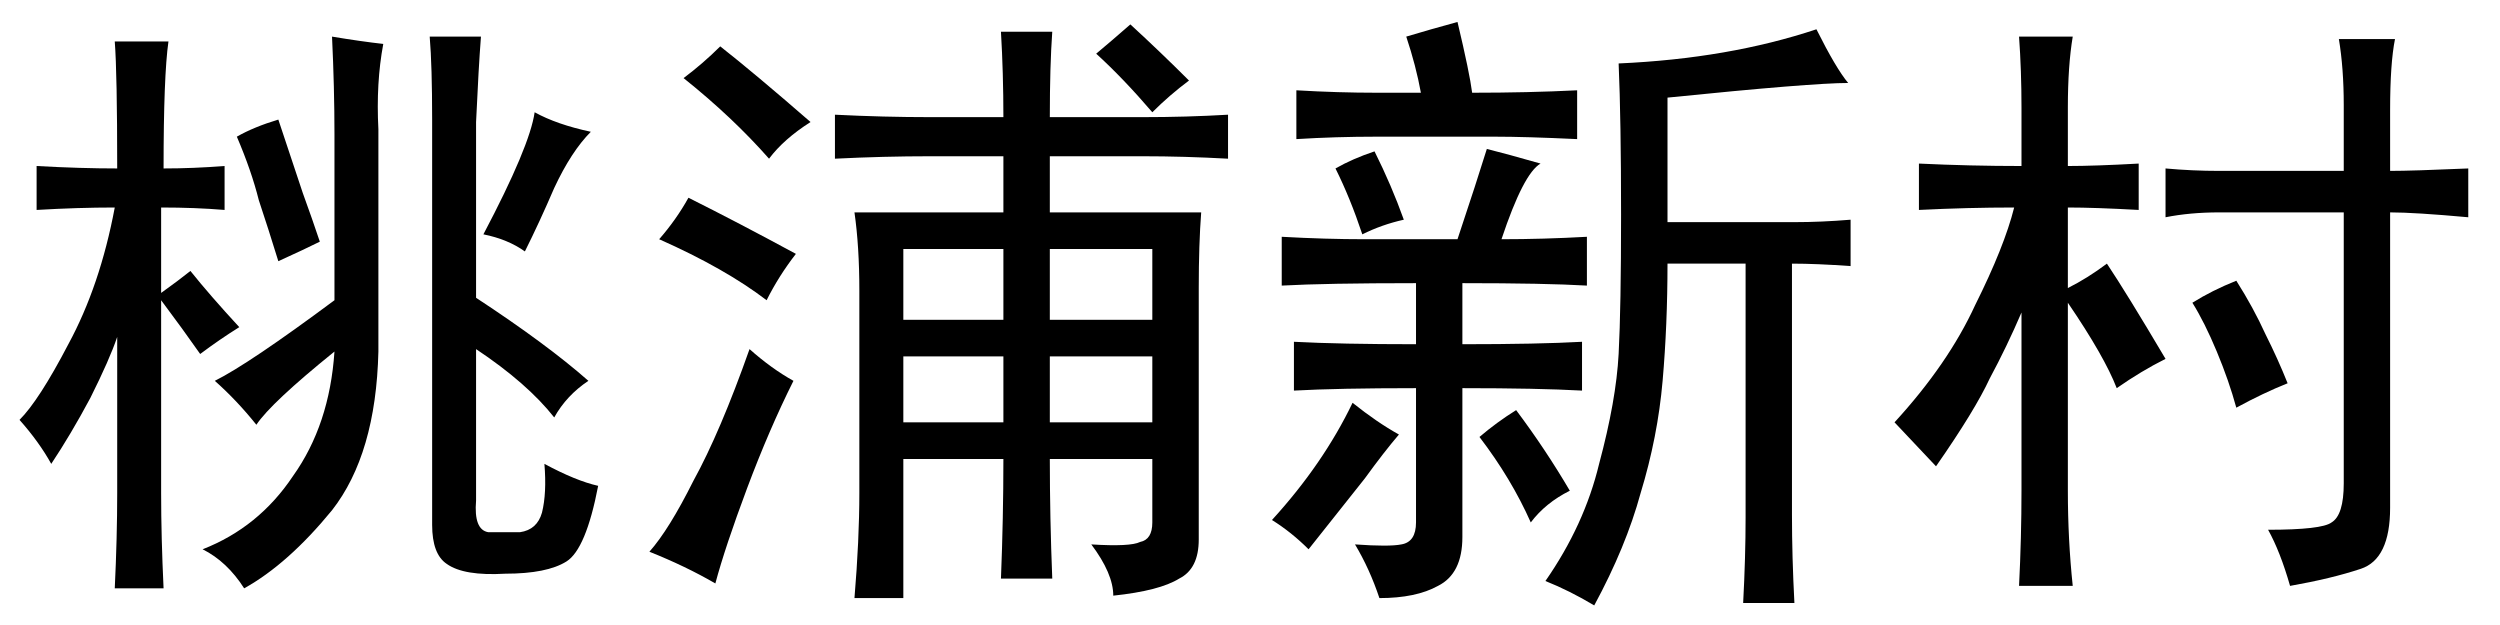 <?xml version='1.0' encoding='UTF-8'?>
<!-- This file was generated by dvisvgm 2.3.5 -->
<svg height='10.5pt' version='1.1' viewBox='-72 -72.369 42 10.5' width='42pt' xmlns='http://www.w3.org/2000/svg' xmlns:xlink='http://www.w3.org/1999/xlink'>
<defs>
<path d='M10.049 -7.629Q9.434 -7.629 7.014 -7.383V-5.291H9.146Q9.598 -5.291 10.09 -5.332V-4.553Q9.516 -4.594 9.105 -4.594V-0.369Q9.105 0.328 9.146 1.107H8.285Q8.326 0.328 8.326 -0.328V-4.594H7.014Q7.014 -3.568 6.932 -2.625T6.562 -0.738Q6.316 0.164 5.783 1.148Q5.373 0.902 4.963 0.738Q5.619 -0.205 5.865 -1.23Q6.152 -2.297 6.193 -3.076T6.234 -5.414Q6.234 -7.014 6.193 -7.957Q8.039 -8.039 9.516 -8.531Q9.844 -7.875 10.049 -7.629ZM4.881 -6.275Q4.594 -6.111 4.225 -5.004Q4.922 -5.004 5.66 -5.045V-4.225Q4.963 -4.266 3.568 -4.266V-3.24Q4.84 -3.24 5.578 -3.281V-2.461Q4.84 -2.502 3.568 -2.502V0Q3.568 0.615 3.158 0.82Q2.789 1.025 2.174 1.025Q2.01 0.533 1.764 0.123Q2.338 0.164 2.543 0.123Q2.789 0.082 2.789 -0.246V-2.502Q1.477 -2.502 0.738 -2.461V-3.281Q1.518 -3.24 2.789 -3.24V-4.266Q1.271 -4.266 0.533 -4.225V-5.045Q1.271 -5.004 1.928 -5.004H3.486Q3.814 -5.988 3.979 -6.521Q4.307 -6.439 4.881 -6.275ZM3.486 -8.654Q3.691 -7.793 3.732 -7.465Q4.676 -7.465 5.496 -7.506V-6.686Q4.635 -6.727 4.102 -6.727H2.133Q1.436 -6.727 0.779 -6.686V-7.506Q1.477 -7.465 2.133 -7.465H2.871Q2.789 -7.916 2.625 -8.408Q3.035 -8.531 3.486 -8.654ZM2.502 -1.723Q2.256 -1.436 1.928 -0.984Q1.6 -0.574 0.984 0.205Q0.697 -0.082 0.369 -0.287Q1.23 -1.23 1.723 -2.256Q2.133 -1.928 2.502 -1.723ZM4.471 -2.133Q4.963 -1.477 5.373 -0.779Q4.963 -0.574 4.717 -0.246Q4.389 -0.984 3.855 -1.682Q4.143 -1.928 4.471 -2.133ZM2.092 -6.48Q2.379 -5.906 2.584 -5.332Q2.215 -5.25 1.887 -5.086Q1.682 -5.701 1.436 -6.193Q1.723 -6.357 2.092 -6.48Z' id='g0-7142'/>
<path d='M2.461 -7.219Q2.461 -7.834 2.42 -8.408H3.322Q3.24 -7.916 3.24 -7.219V-6.234Q3.691 -6.234 4.43 -6.275V-5.496Q3.691 -5.537 3.24 -5.537V-4.184Q3.568 -4.348 3.896 -4.594Q4.225 -4.102 4.881 -2.994Q4.471 -2.789 4.061 -2.502Q3.855 -3.035 3.24 -3.937V-0.779Q3.24 0.041 3.322 0.82H2.42Q2.461 0 2.461 -0.779V-3.773Q2.215 -3.199 1.928 -2.666Q1.682 -2.133 1.025 -1.189L0.328 -1.928Q1.23 -2.912 1.682 -3.896Q2.174 -4.881 2.338 -5.537Q1.559 -5.537 0.738 -5.496V-6.275Q1.6 -6.234 2.461 -6.234V-7.219ZM7.875 -6.152V-7.26Q7.875 -7.875 7.793 -8.367H8.736Q8.654 -7.957 8.654 -7.178V-6.152Q9.023 -6.152 9.967 -6.193V-5.373Q9.064 -5.455 8.654 -5.455V-0.492Q8.654 0.369 8.162 0.533T6.973 0.82Q6.809 0.246 6.604 -0.123Q7.506 -0.123 7.67 -0.246Q7.875 -0.369 7.875 -0.902V-5.455H5.783Q5.291 -5.455 4.881 -5.373V-6.193Q5.332 -6.152 5.783 -6.152H7.875ZM6.07 -4.307Q6.357 -3.855 6.562 -3.404Q6.768 -2.994 6.932 -2.584Q6.521 -2.42 6.07 -2.174Q5.947 -2.625 5.742 -3.117T5.332 -3.937Q5.66 -4.143 6.07 -4.307Z' id='g0-7559'/>
<path d='M1.969 -6.193Q1.969 -7.793 1.928 -8.326H2.83Q2.748 -7.752 2.748 -6.193Q3.24 -6.193 3.773 -6.234V-5.496Q3.281 -5.537 2.707 -5.537V-4.102Q2.994 -4.307 3.199 -4.471Q3.527 -4.061 4.02 -3.527Q3.691 -3.322 3.363 -3.076Q3.076 -3.486 2.707 -3.979V-0.738Q2.707 0 2.748 0.861H1.928Q1.969 0 1.969 -0.738V-3.363Q1.846 -2.994 1.518 -2.338Q1.189 -1.723 0.861 -1.23Q0.656 -1.6 0.328 -1.969Q0.656 -2.297 1.148 -3.24Q1.682 -4.225 1.928 -5.537Q1.312 -5.537 0.615 -5.496V-6.234Q1.354 -6.193 1.969 -6.193ZM8.08 -8.408Q8.039 -7.875 7.998 -6.973V-4.02Q9.187 -3.24 9.885 -2.625Q9.516 -2.379 9.311 -2.01Q8.859 -2.584 7.998 -3.158V-0.615Q7.957 -0.123 8.203 -0.082Q8.449 -0.082 8.736 -0.082Q9.023 -0.123 9.105 -0.41Q9.187 -0.738 9.146 -1.23Q9.68 -0.943 10.049 -0.861Q9.844 0.205 9.516 0.41T8.49 0.615Q7.793 0.656 7.506 0.451Q7.26 0.287 7.26 -0.205V-7.014Q7.26 -7.916 7.219 -8.408H8.08ZM6.439 -8.285Q6.316 -7.629 6.357 -6.85V-3.117Q6.316 -1.395 5.578 -0.451Q4.84 0.451 4.102 0.861Q3.814 0.41 3.404 0.205Q4.348 -0.164 4.922 -1.025Q5.537 -1.887 5.619 -3.117Q4.553 -2.256 4.307 -1.887Q3.979 -2.297 3.609 -2.625Q4.184 -2.912 5.619 -3.979V-6.768Q5.619 -7.547 5.578 -8.408Q6.07 -8.326 6.439 -8.285ZM9.926 -6.809Q9.598 -6.48 9.311 -5.865Q9.064 -5.291 8.818 -4.799Q8.531 -5.004 8.121 -5.086Q8.9 -6.562 8.982 -7.137Q9.352 -6.932 9.926 -6.809ZM4.676 -7.014Q4.922 -6.275 5.086 -5.783Q5.25 -5.332 5.373 -4.963Q5.127 -4.84 4.676 -4.635Q4.512 -5.168 4.348 -5.66Q4.225 -6.152 3.979 -6.727Q4.266 -6.891 4.676 -7.014Z' id='g0-7801'/>
<path d='M7.834 0.123Q8.49 0.164 8.654 0.082Q8.859 0.041 8.859 -0.246V-1.312H7.137Q7.137 -0.328 7.178 0.697H6.316Q6.357 -0.328 6.357 -1.312H4.676V1.025H3.855Q3.937 0.041 3.937 -0.738V-4.143Q3.937 -4.881 3.855 -5.455H6.357V-6.398H5.127Q4.348 -6.398 3.527 -6.357V-7.096Q4.348 -7.055 5.127 -7.055H6.357Q6.357 -7.793 6.316 -8.49H7.178Q7.137 -7.916 7.137 -7.055H8.695Q9.434 -7.055 10.131 -7.096V-6.357Q9.393 -6.398 8.695 -6.398H7.137V-5.455H9.68Q9.639 -4.922 9.639 -4.184V0.041Q9.639 0.533 9.311 0.697Q8.982 0.902 8.203 0.984Q8.203 0.615 7.834 0.123ZM2.83 -2.625Q2.42 -1.805 2.051 -0.82T1.518 0.779Q1.025 0.492 0.41 0.246Q0.738 -0.123 1.148 -0.943Q1.6 -1.764 2.092 -3.158Q2.461 -2.83 2.83 -2.625ZM8.859 -3.65V-4.84H7.137V-3.65H8.859ZM6.357 -3.65V-4.84H4.676V-3.65H6.357ZM8.859 -1.928V-3.035H7.137V-1.928H8.859ZM6.357 -1.928V-3.035H4.676V-1.928H6.357ZM2.379 -3.979Q1.682 -4.512 0.574 -5.004Q0.861 -5.332 1.066 -5.701Q1.887 -5.291 2.871 -4.758Q2.584 -4.389 2.379 -3.979ZM2.42 -6.357Q1.805 -7.055 0.984 -7.711Q1.312 -7.957 1.6 -8.244Q2.174 -7.793 3.117 -6.973Q2.666 -6.686 2.42 -6.357ZM8.859 -7.137Q8.367 -7.711 7.916 -8.121Q8.162 -8.326 8.49 -8.613Q8.982 -8.162 9.475 -7.67Q9.146 -7.424 8.859 -7.137Z' id='g0-9116'/>
</defs>
<g id='page1'>
<use x='-72' xlink:href='#g0-7801' y='-63.346'/>
<use x='-61.5' xlink:href='#g0-9116' y='-63.346'/>
<use x='-51' xlink:href='#g0-7142' y='-63.346'/>
<use x='-40.5' xlink:href='#g0-7559' y='-63.346'/>
</g>
</svg>